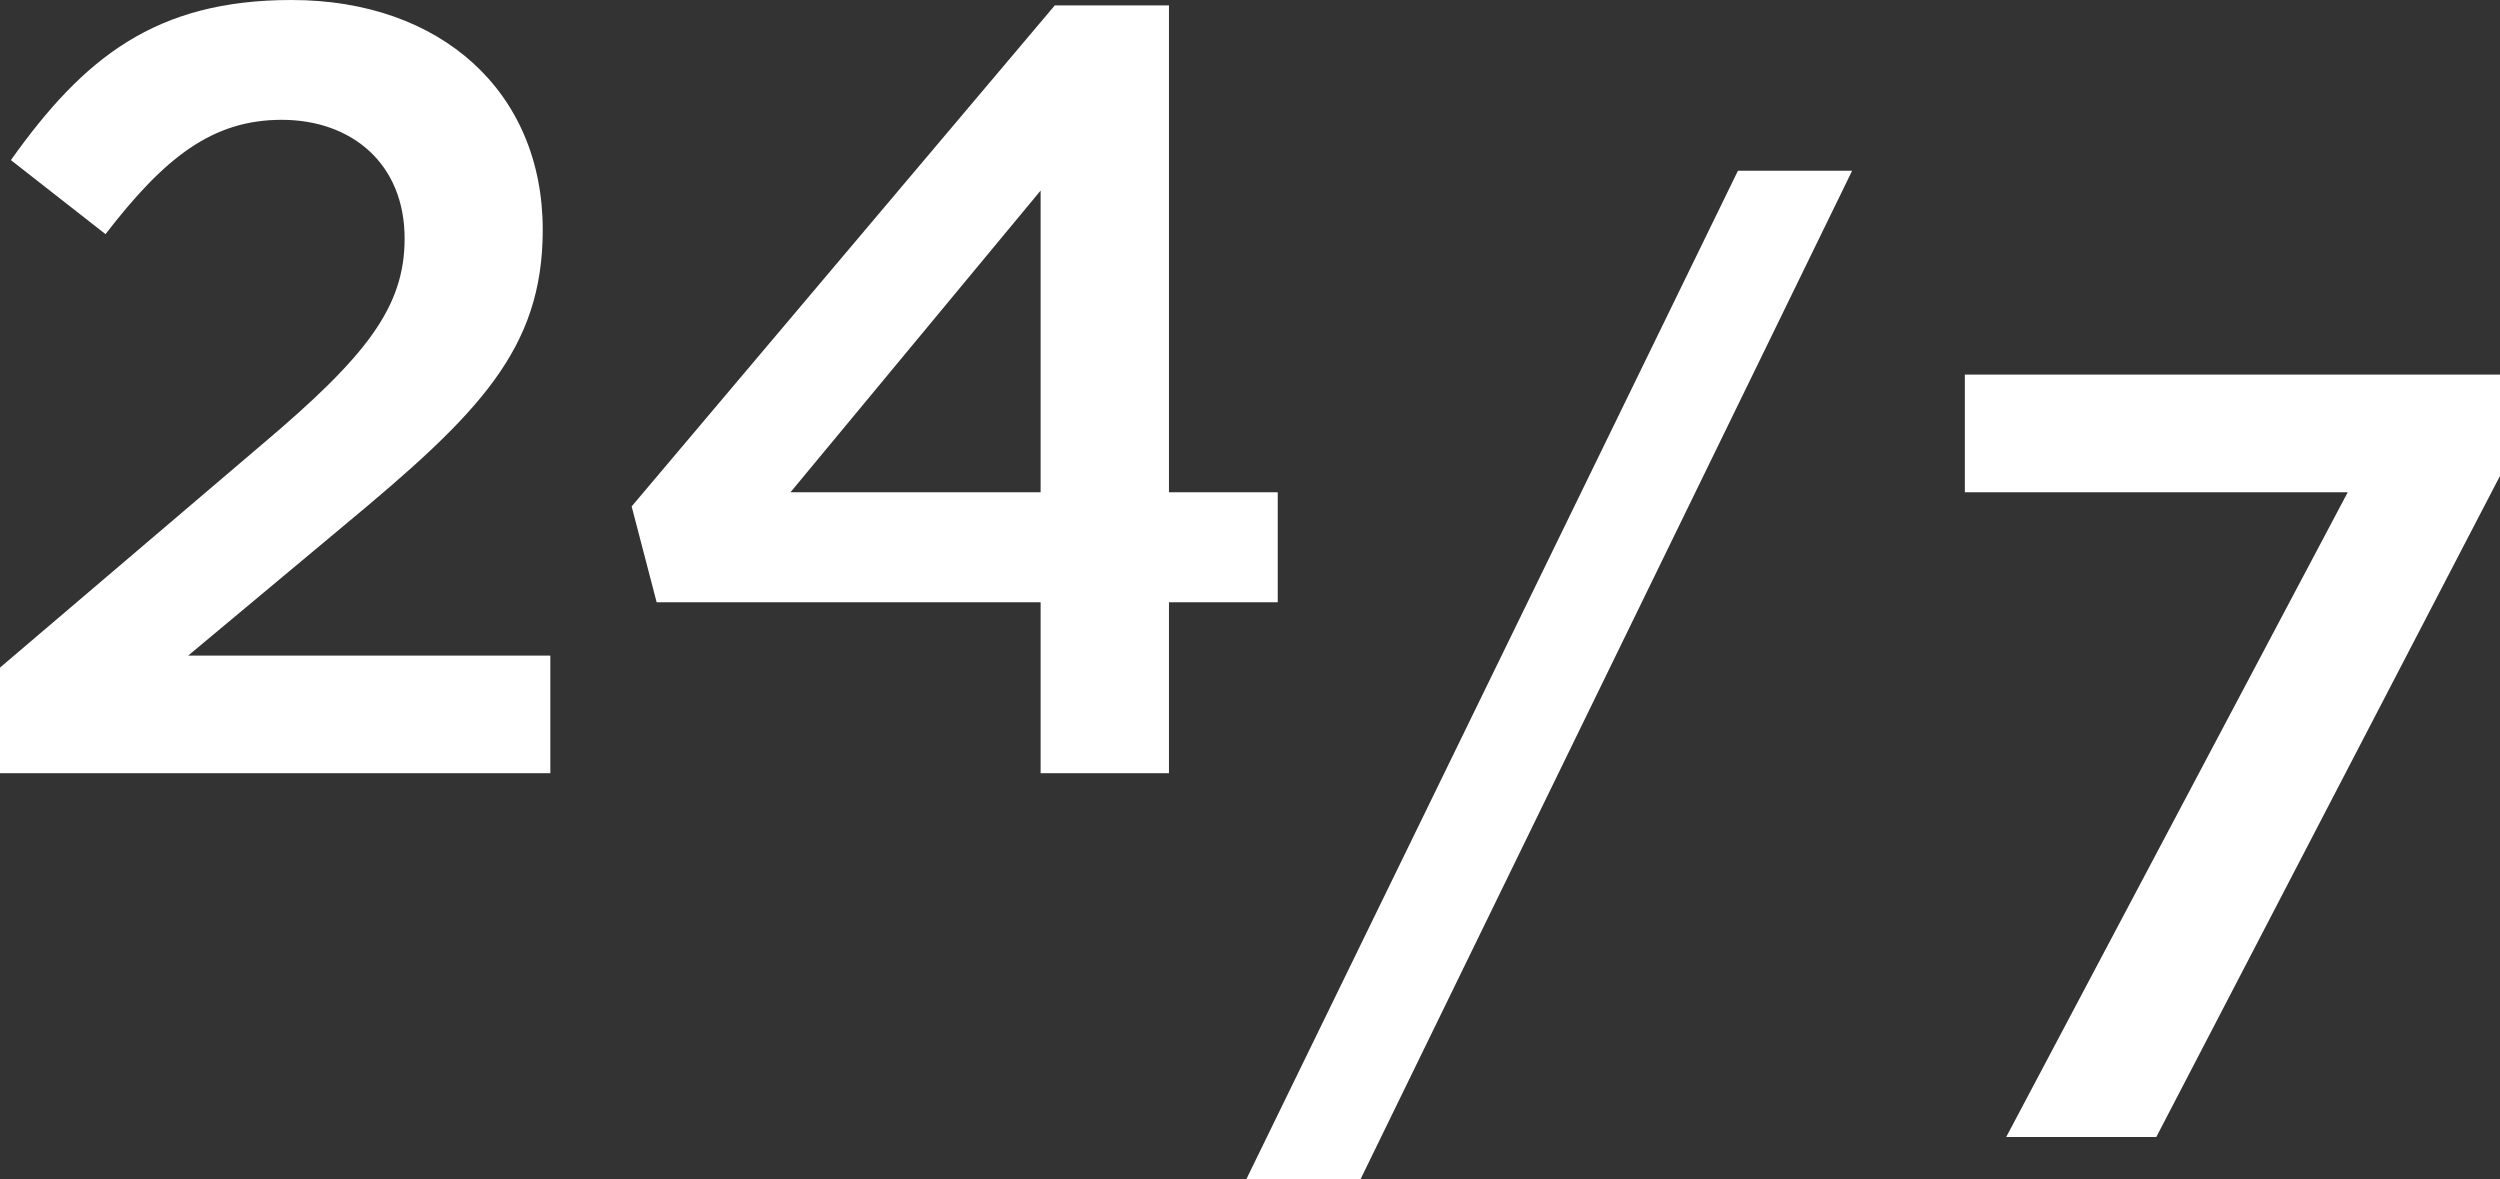 <svg width="53" height="25" viewBox="0 0 53 25" fill="none" xmlns="http://www.w3.org/2000/svg">
<rect x="0" y="0" width="53" height="25" fill="#333333" stroke="none"/>
<path d="M0 16.392H11.667V13.899H3.989L7.309 11.128C10.146 8.773 11.506 7.411 11.506 4.872C11.506 1.939 9.339 0 6.18 0C3.297 0 1.775 1.224 0.231 3.394L2.237 4.964C3.482 3.348 4.496 2.54 5.972 2.54C7.448 2.54 8.578 3.463 8.578 5.056C8.578 6.511 7.771 7.55 5.557 9.42L0 14.153V16.392Z" fill="white"/>
<path d="M22.061 16.392H24.782V12.768H27.088V10.436H24.782V0.115H22.361L13.391 10.736L13.921 12.768H22.061V16.392ZM16.758 10.436L22.061 4.04V10.436H16.758Z" fill="white"/>
<path d="M26.422 25H28.843L39.265 3.62H36.844L26.422 25Z" fill="white"/>
<path d="M42.532 24.104H45.714L53 10.089V7.942H41.655V10.436H49.772L42.532 24.104Z" fill="white"/>
</svg>
